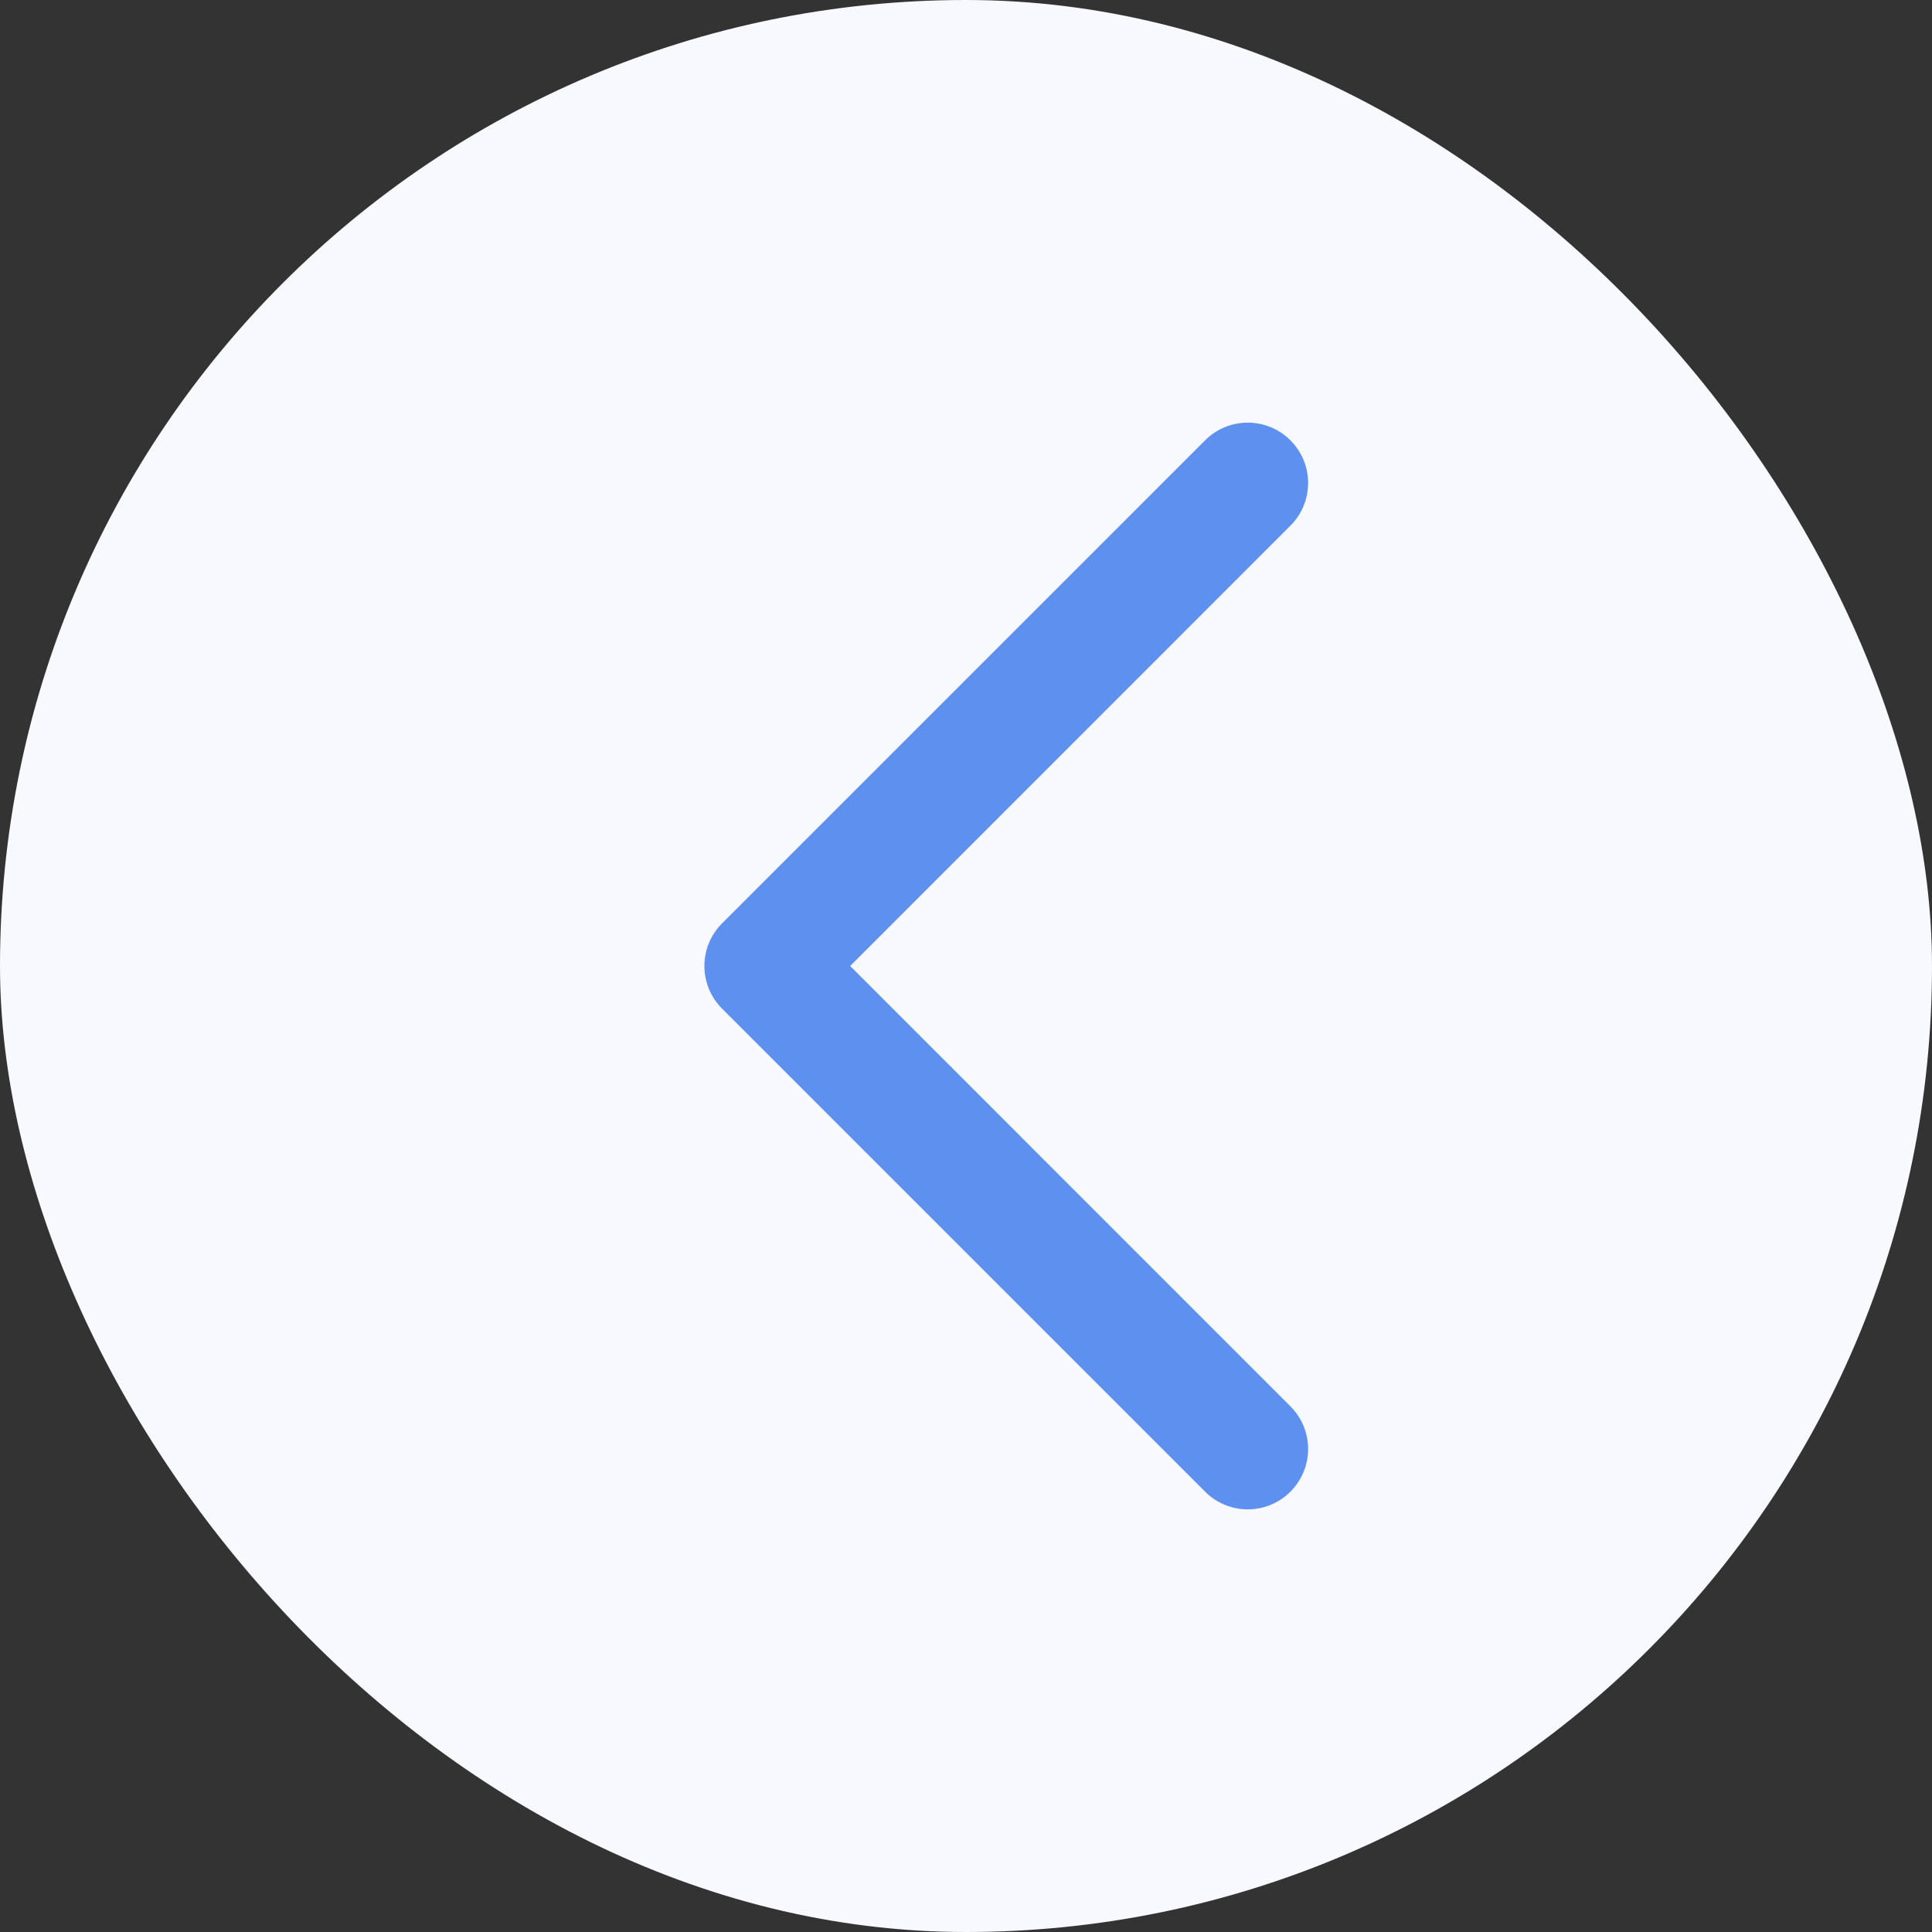 <svg width="24" height="24" viewBox="0 0 24 24" fill="none" xmlns="http://www.w3.org/2000/svg">
<rect x="0" y="0" width="24" height="24" fill="#333333" stroke="none"/>
<rect width="24" height="24" rx="12" fill="#F7F9FE"/>
<path fill-rule="evenodd" clip-rule="evenodd" d="M16.03 5.47C16.323 5.763 16.323 6.237 16.03 6.53L10.561 12L16.03 17.47C16.323 17.763 16.323 18.237 16.03 18.53C15.737 18.823 15.263 18.823 14.97 18.53L8.97 12.53C8.677 12.237 8.677 11.763 8.97 11.47L14.97 5.47C15.263 5.177 15.737 5.177 16.03 5.47Z" fill="#5E90F0"/>
</svg>
